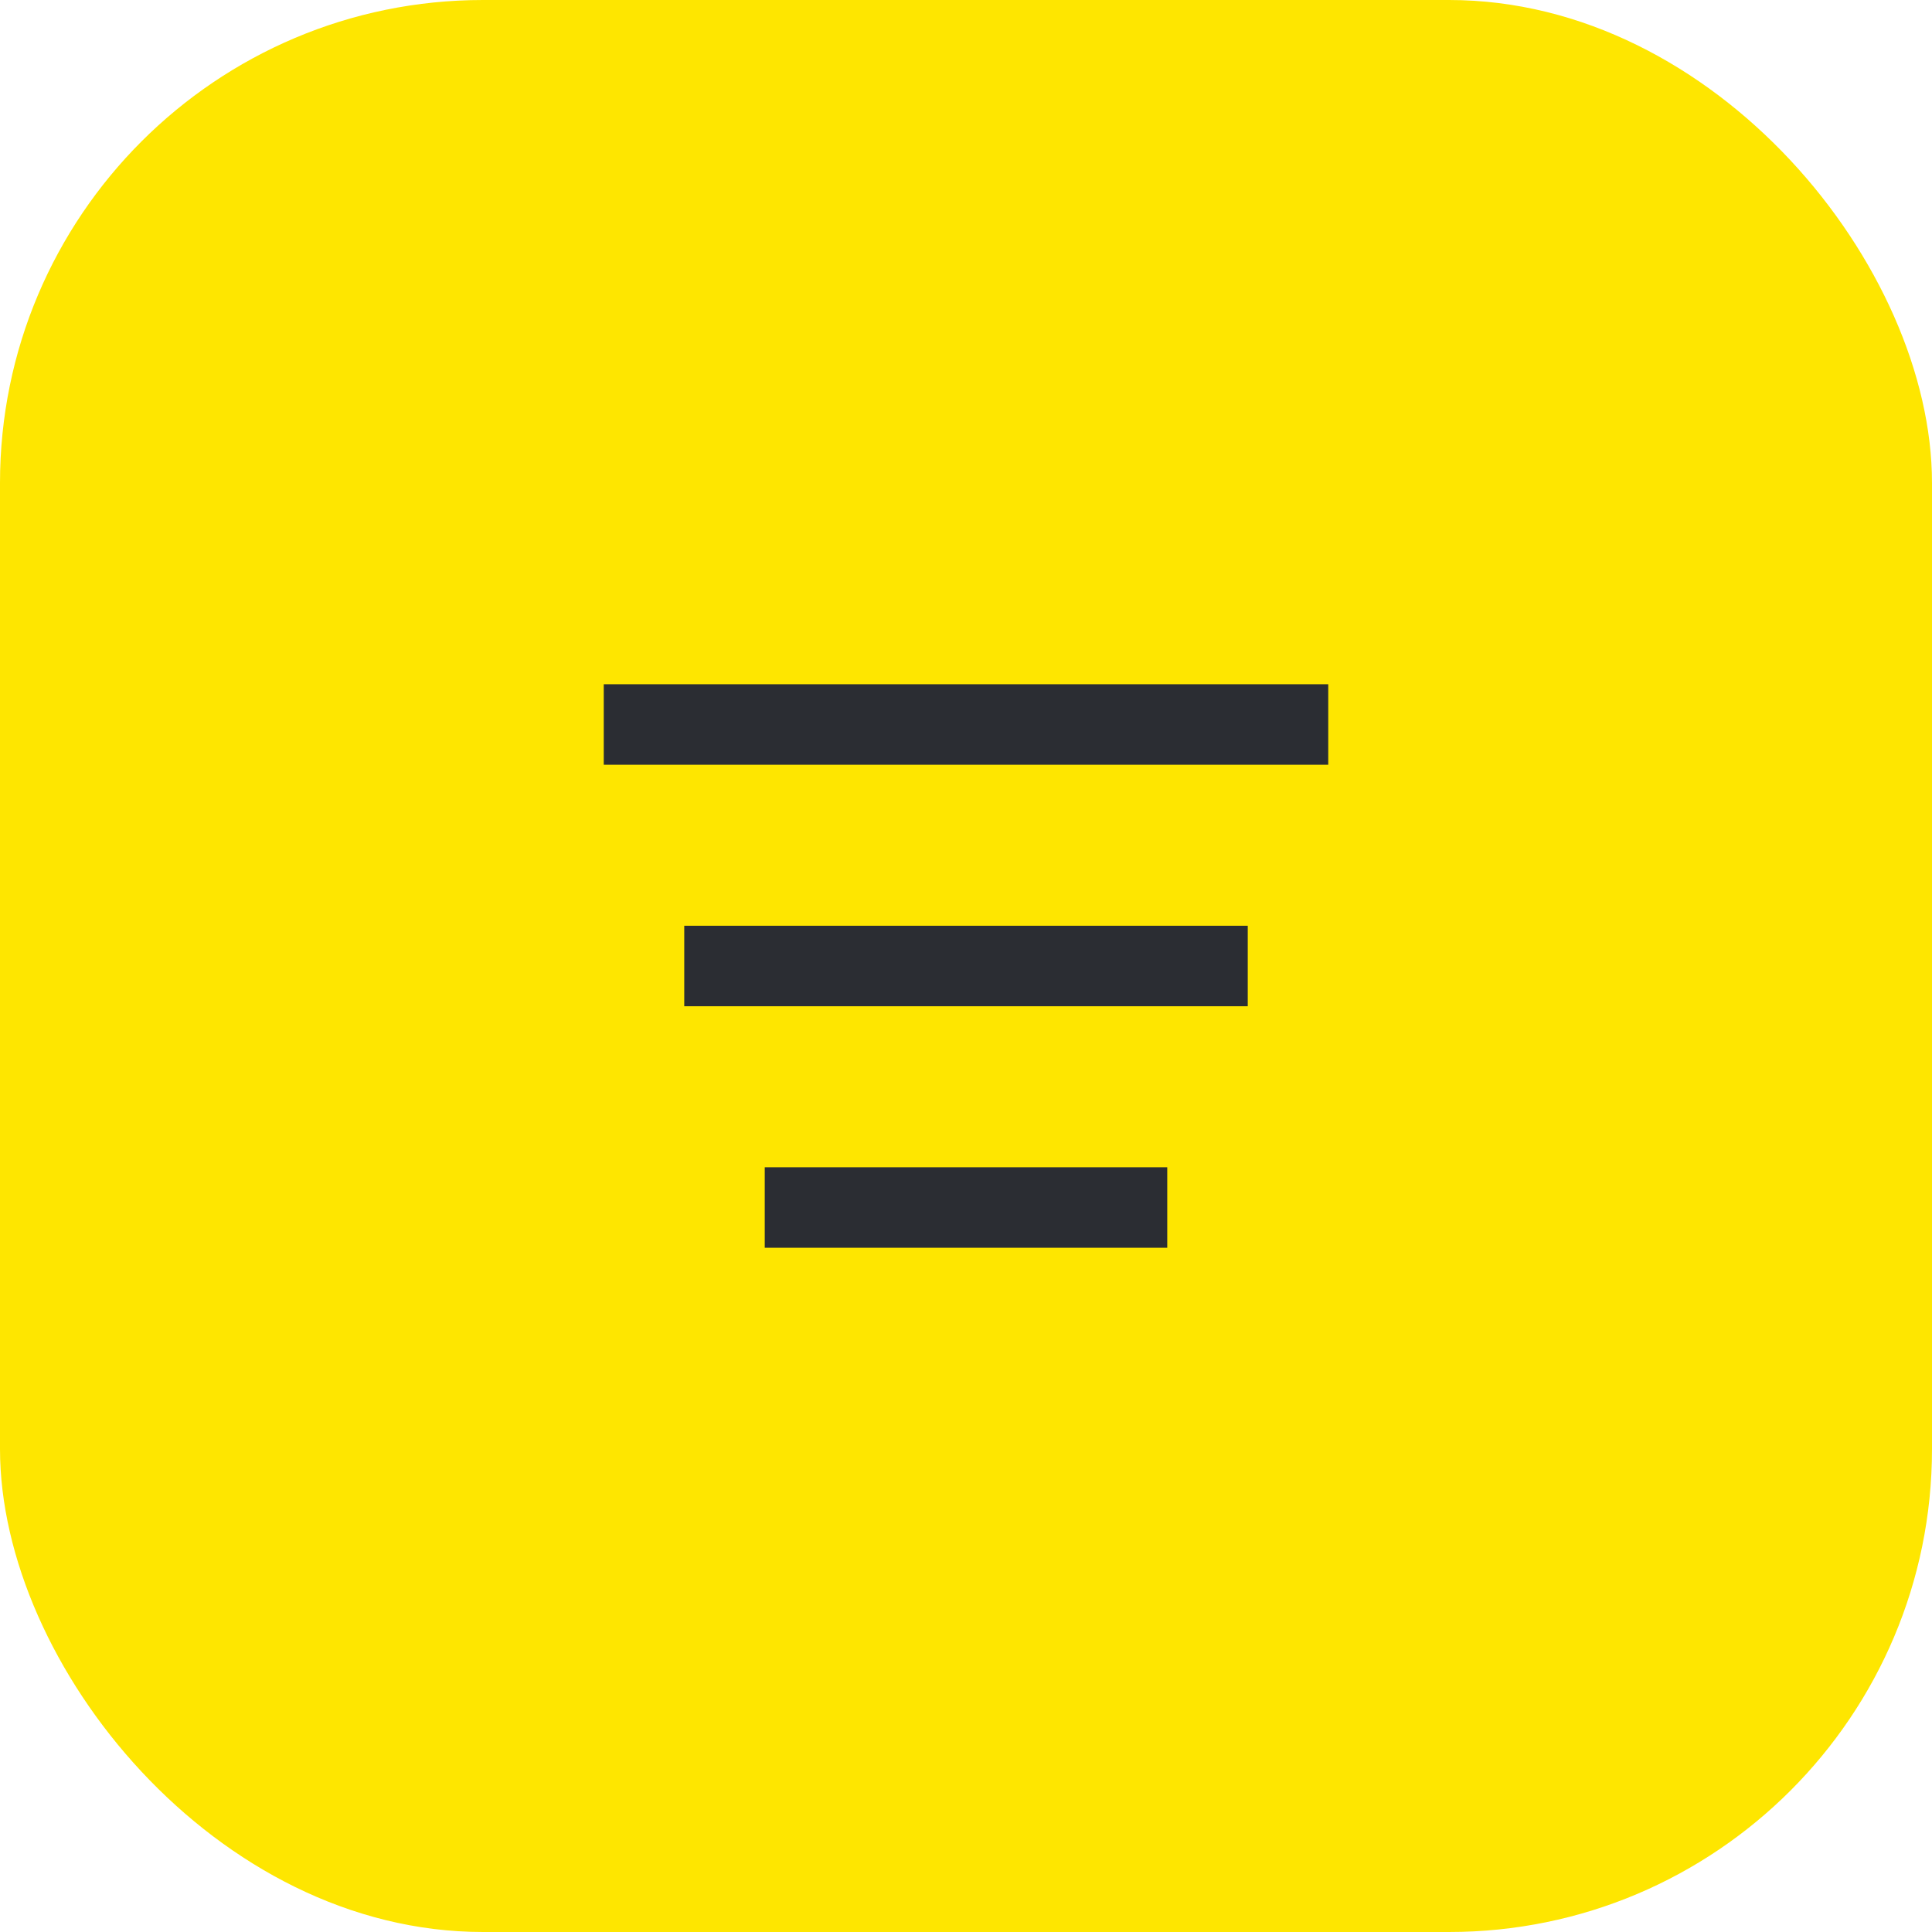 <svg width="48" height="48" viewBox="0 0 48 48" fill="none" xmlns="http://www.w3.org/2000/svg">
<rect width="48" height="48" rx="12" fill="#FEE600"/>
<path d="M15 19H33V17H15V19Z" fill="#2B2D33"/>
<path d="M31 25H17V23H31V25Z" fill="#2B2D33"/>
<path d="M29 31H19V29H29V31Z" fill="#2B2D33"/>
</svg>
